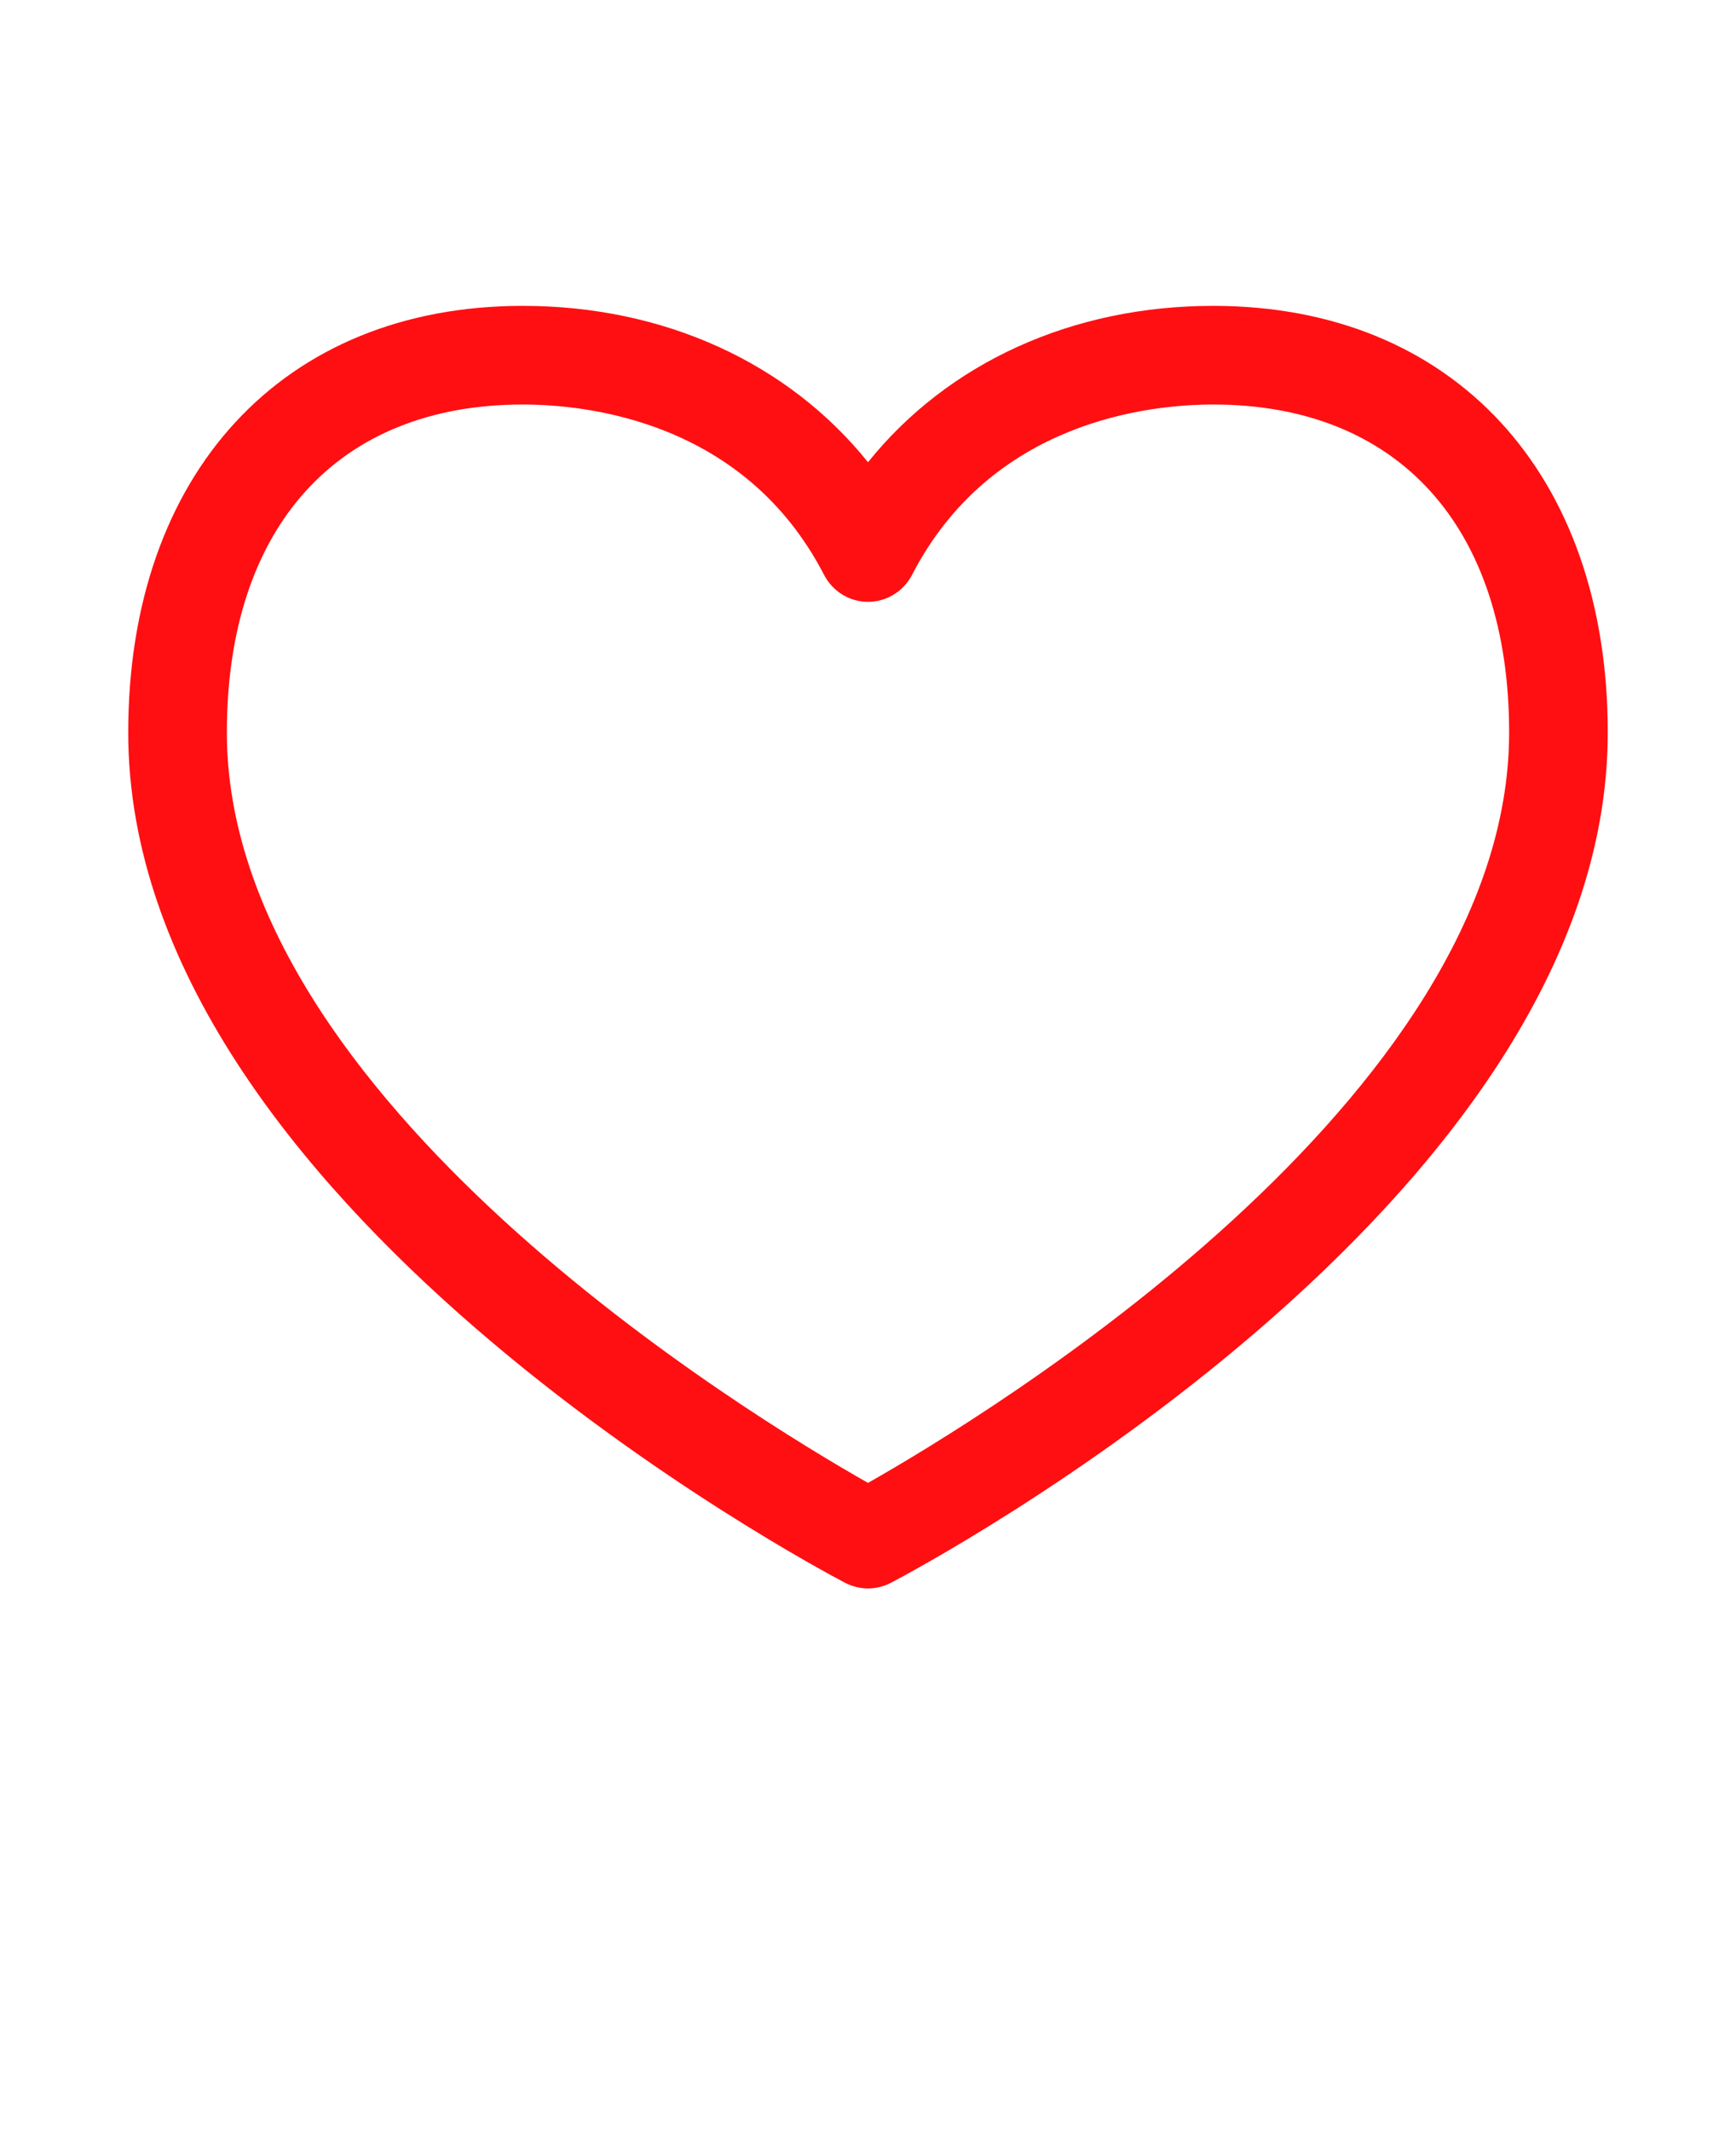 <svg xmlns="http://www.w3.org/2000/svg" fill="#ff0f12" version="1.1" viewBox="-5.0 -10.0 110.0 135.0">
 <path d="m71.875 9.375c-8.969 0-16.828 3.625-21.875 9.906-5.047-6.281-12.906-9.906-21.875-9.906-15.188 0-25 10.609-25 27.031 0 29.797 43.578 52.891 45.422 53.859 0.453 0.234 0.953 0.359 1.453 0.359s1-0.125 1.453-0.359c1.844-0.969 45.422-24.062 45.422-53.859 0-16.422-9.812-27.031-25-27.031zm-21.875 74.562c-7.406-4.203-40.625-24.297-40.625-47.531 0-13.016 7.016-20.781 18.75-20.781 4.062 0 14.062 1.047 19.094 10.797 0.547 1.047 1.609 1.703 2.781 1.703s2.234-0.656 2.781-1.688c5.031-9.766 15.031-10.812 19.094-10.812 11.734 0 18.75 7.766 18.75 20.781 0 23.234-33.219 43.328-40.625 47.531z"/>
</svg>